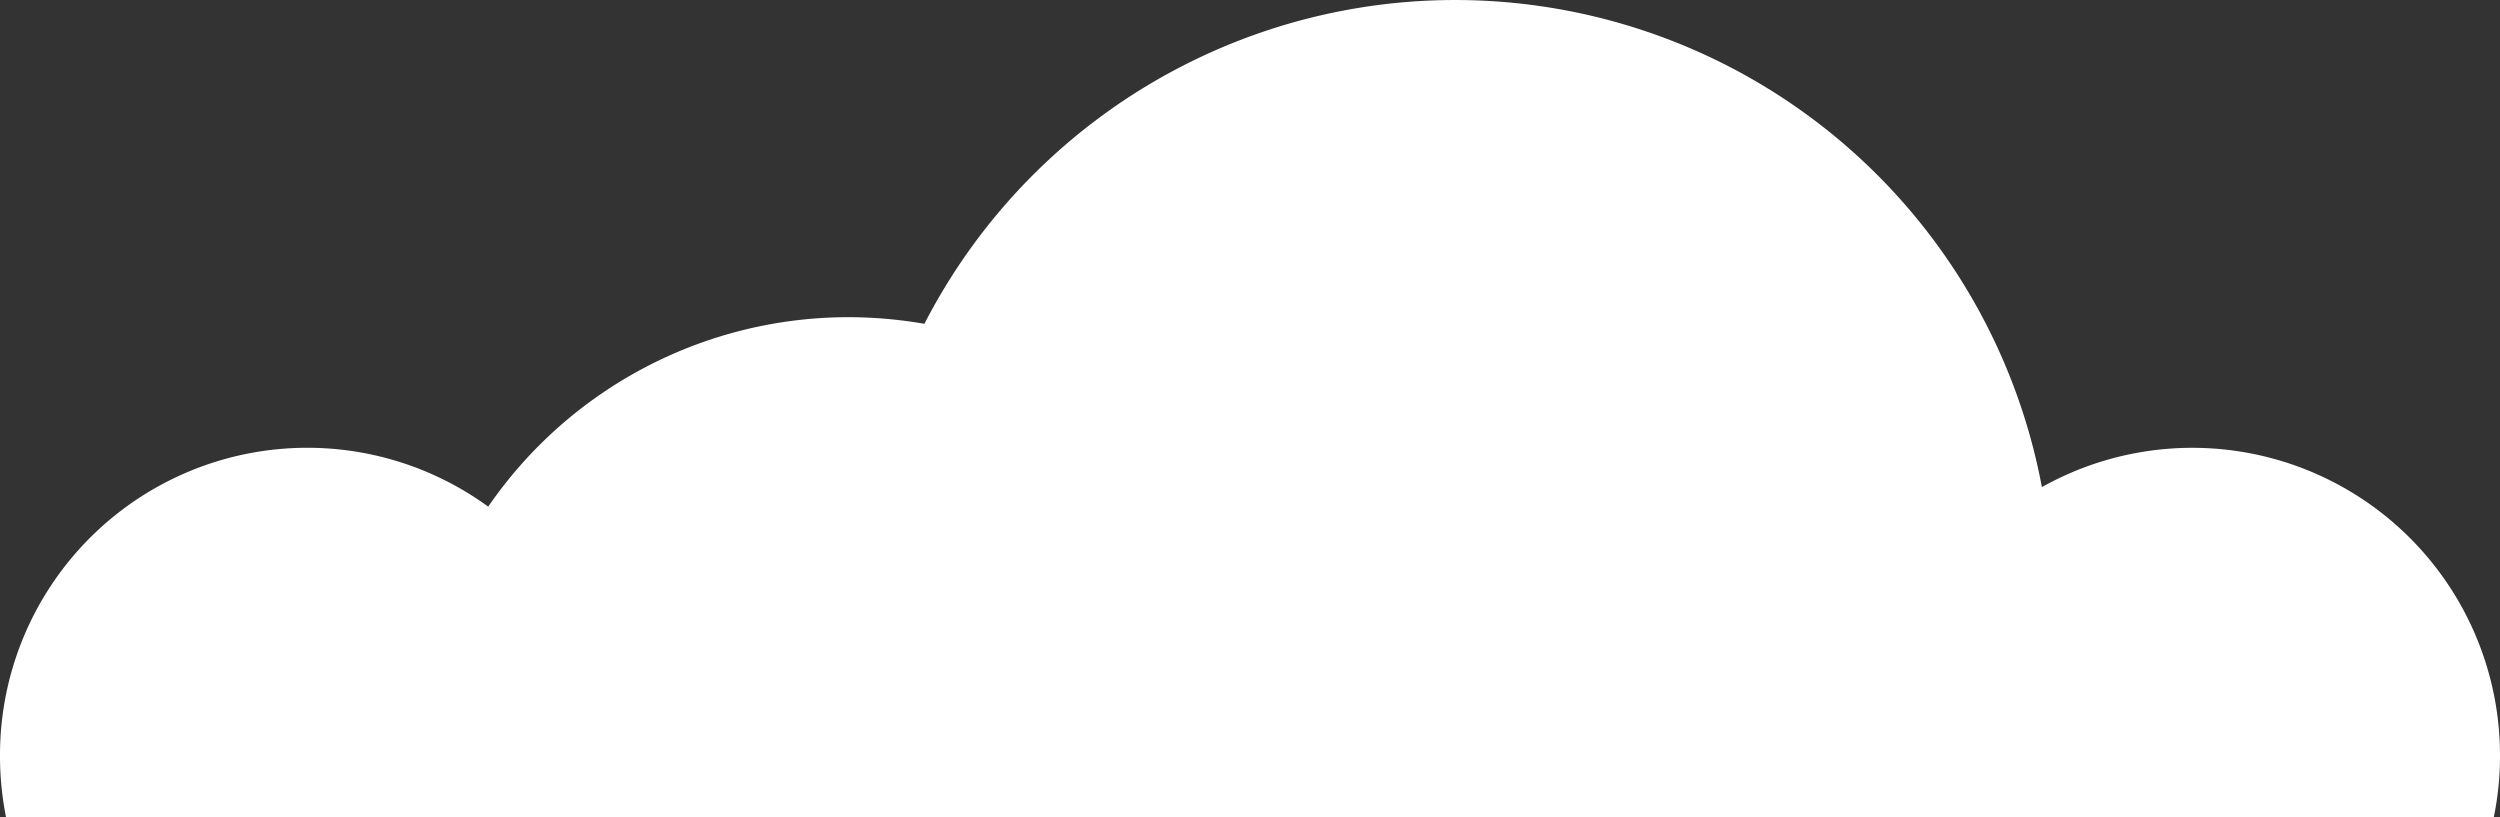 <svg xmlns="http://www.w3.org/2000/svg" width="172.856" height="56.517" viewBox="0 0 172.856 56.517">
  <rect x="0" y="0" width="172.856" height="56.517" fill="#333333" stroke="none"/>
  <defs>
    <style>
      .cls-1 {
        fill: #fff;
      }
    </style>
  </defs>
  <path id="Path_795" data-name="Path 795" class="cls-1" d="M434.853,219.6a20.82,20.82,0,0,0,.433-4.269,21.273,21.273,0,0,0-31.675-18.568,41.272,41.272,0,0,0-77.265-11.292,31.085,31.085,0,0,0-5.219-.457,30.232,30.232,0,0,0-24.941,13.1,21.249,21.249,0,0,0-33.756,17.221,21.641,21.641,0,0,0,.421,4.269Z" transform="translate(-262.43 -163.083)"/>
</svg>
